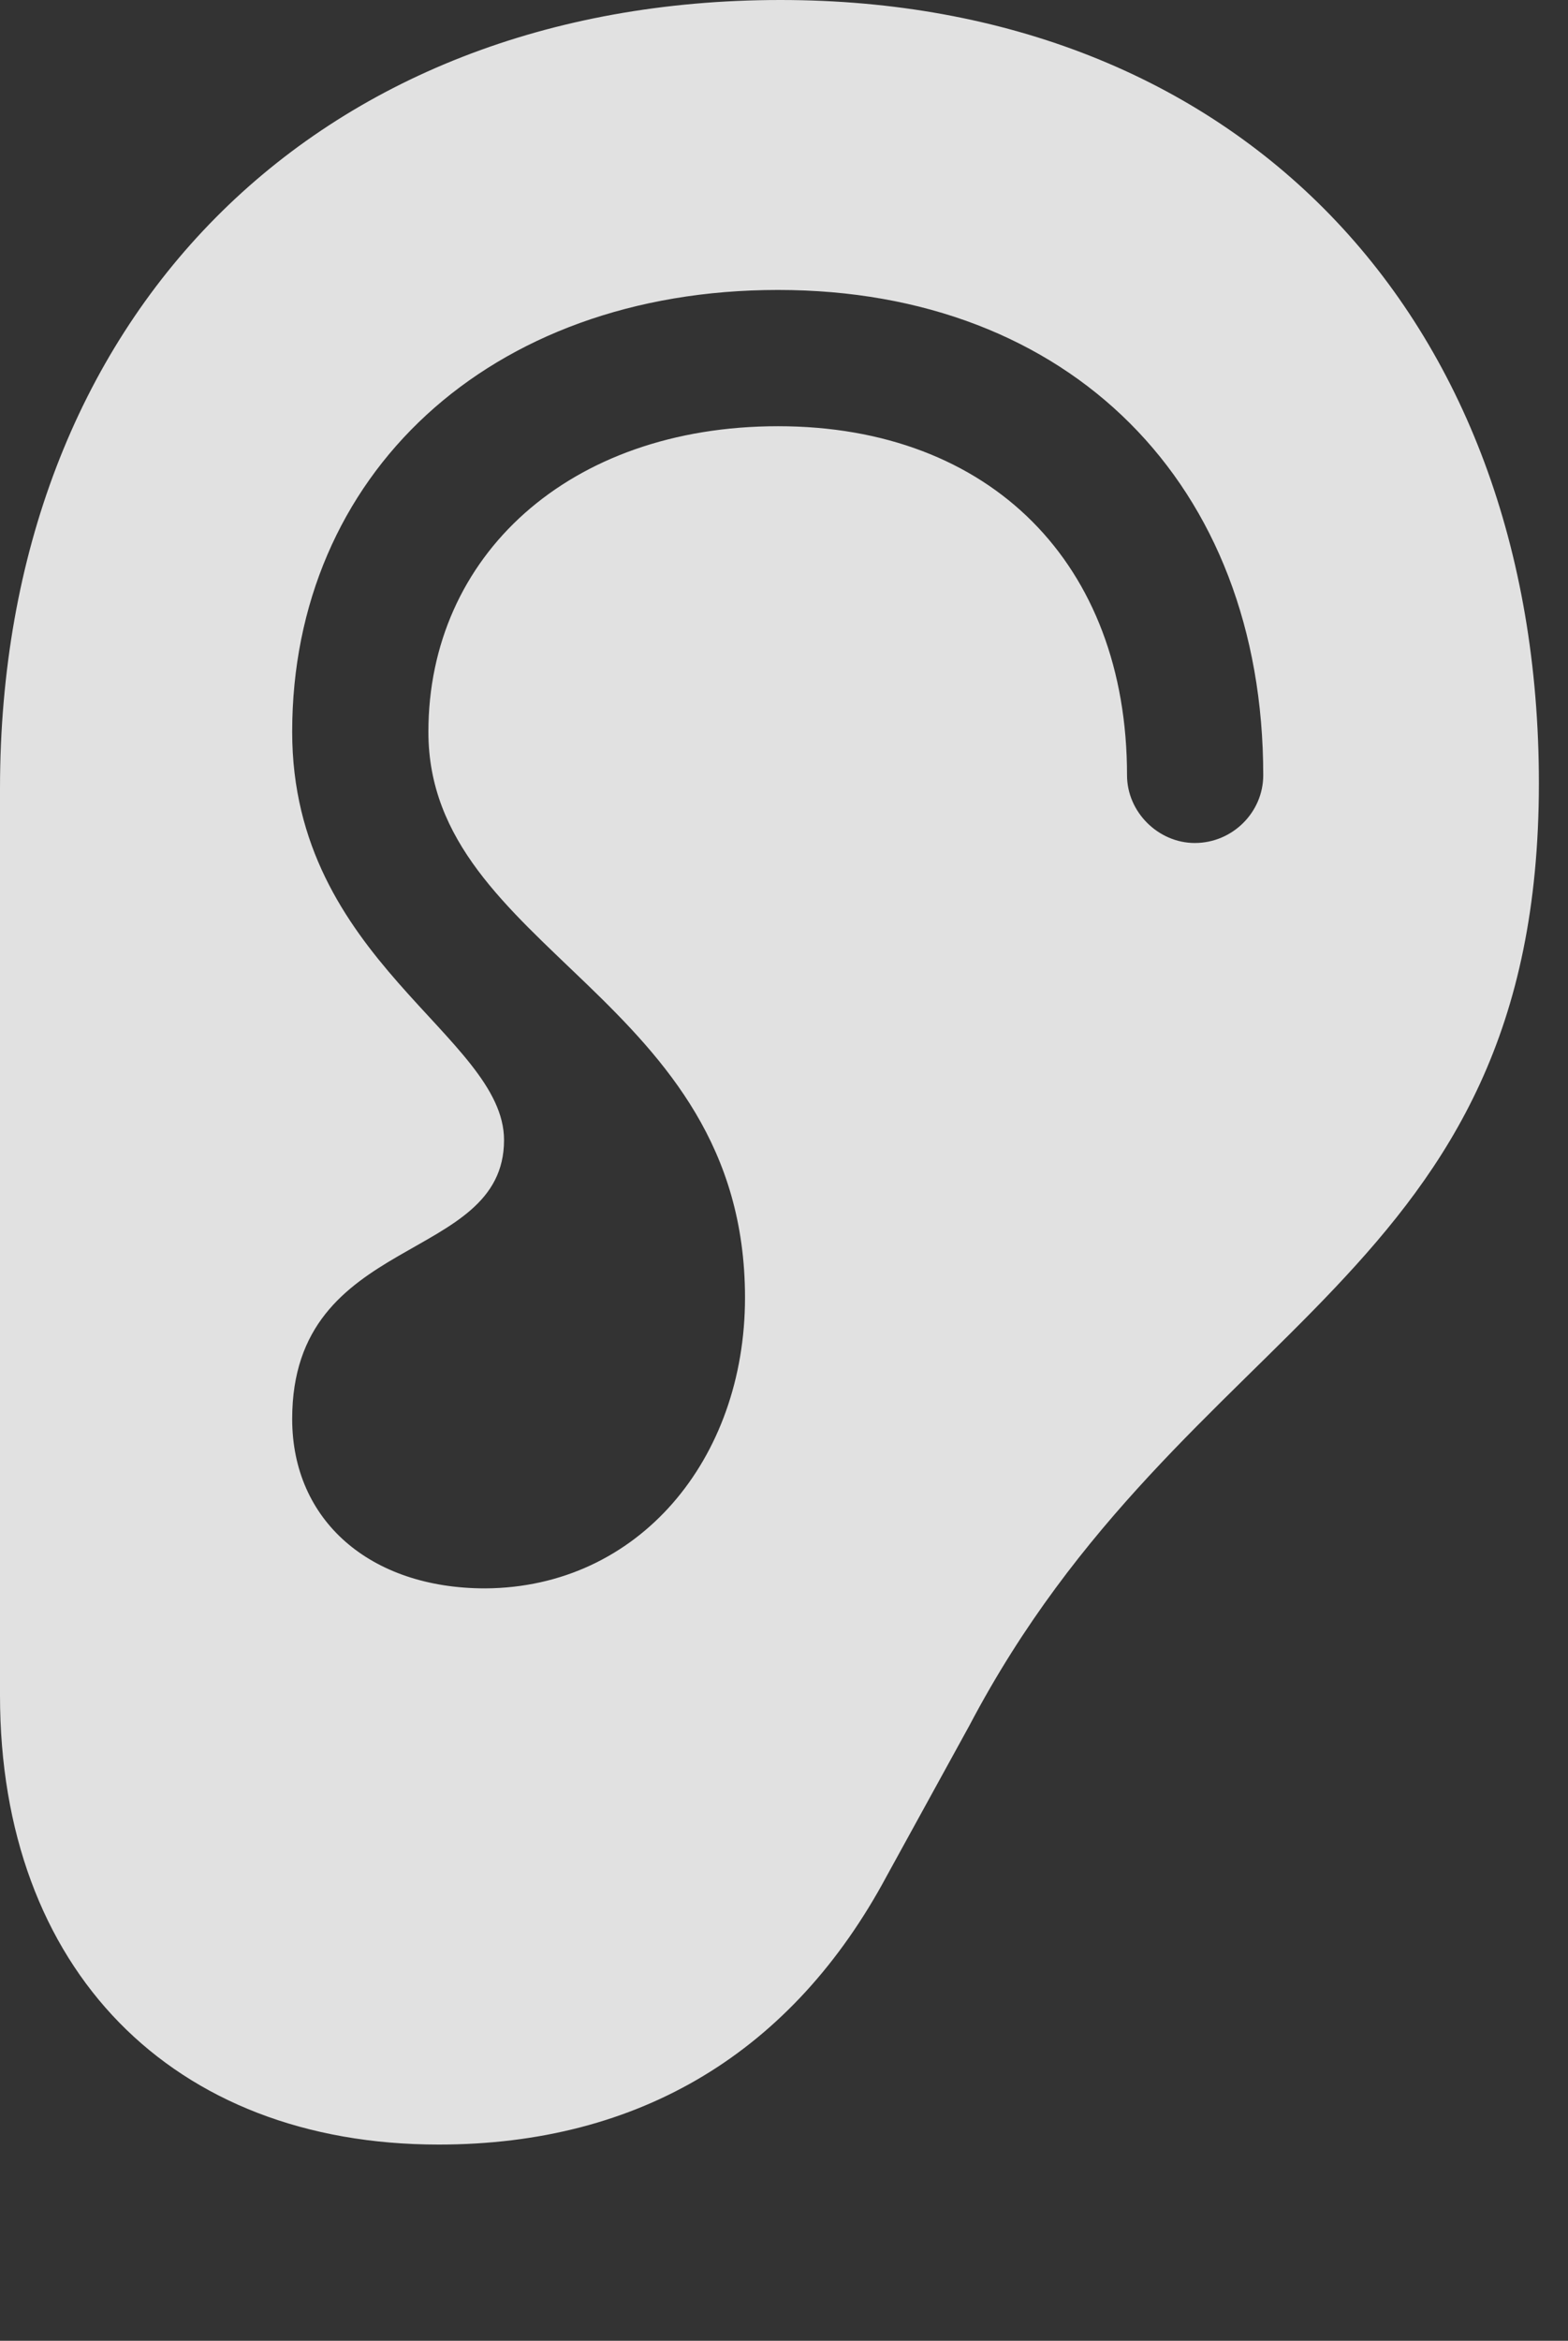 <?xml version="1.0" encoding="UTF-8"?>
<!--Generator: Apple Native CoreSVG 232.5-->
<!DOCTYPE svg
PUBLIC "-//W3C//DTD SVG 1.1//EN"
       "http://www.w3.org/Graphics/SVG/1.1/DTD/svg11.dtd">
<svg version="1.1" xmlns="http://www.w3.org/2000/svg" xmlns:xlink="http://www.w3.org/1999/xlink" width="19.443" height="29.014">
 <rect width="100%" height="100%" fill="#333333" stroke="none"/>
 <g>
  <rect height="29.014" opacity="0" width="19.443" x="0" y="0"/>
  <path d="M19.082 9.707C19.082 15.889 14.688 16.318 12.021 21.387L10.996 23.252C9.834 25.42 7.949 26.582 5.439 26.582C2.129 26.582 0 24.404 0 21.016L0 9.775C0 3.936 3.906 0 9.678 0C15.322 0 19.082 3.877 19.082 9.707ZM3.623 9.072C3.623 11.904 6.25 12.842 6.25 14.131C6.25 15.674 3.623 15.273 3.623 17.588C3.623 18.848 4.59 19.688 6.016 19.688C7.92 19.678 9.238 18.086 9.238 16.084C9.238 12.354 5.312 11.787 5.312 9.072C5.312 6.895 7.051 5.283 9.648 5.283C12.285 5.283 13.975 6.992 13.975 9.609C13.975 10.068 14.365 10.449 14.815 10.449C15.283 10.449 15.664 10.068 15.664 9.609C15.664 5.996 13.262 3.594 9.648 3.594C6.055 3.594 3.623 5.898 3.623 9.072Z" fill="#ffffff" fill-opacity="0.85"/>
 </g>
</svg>
